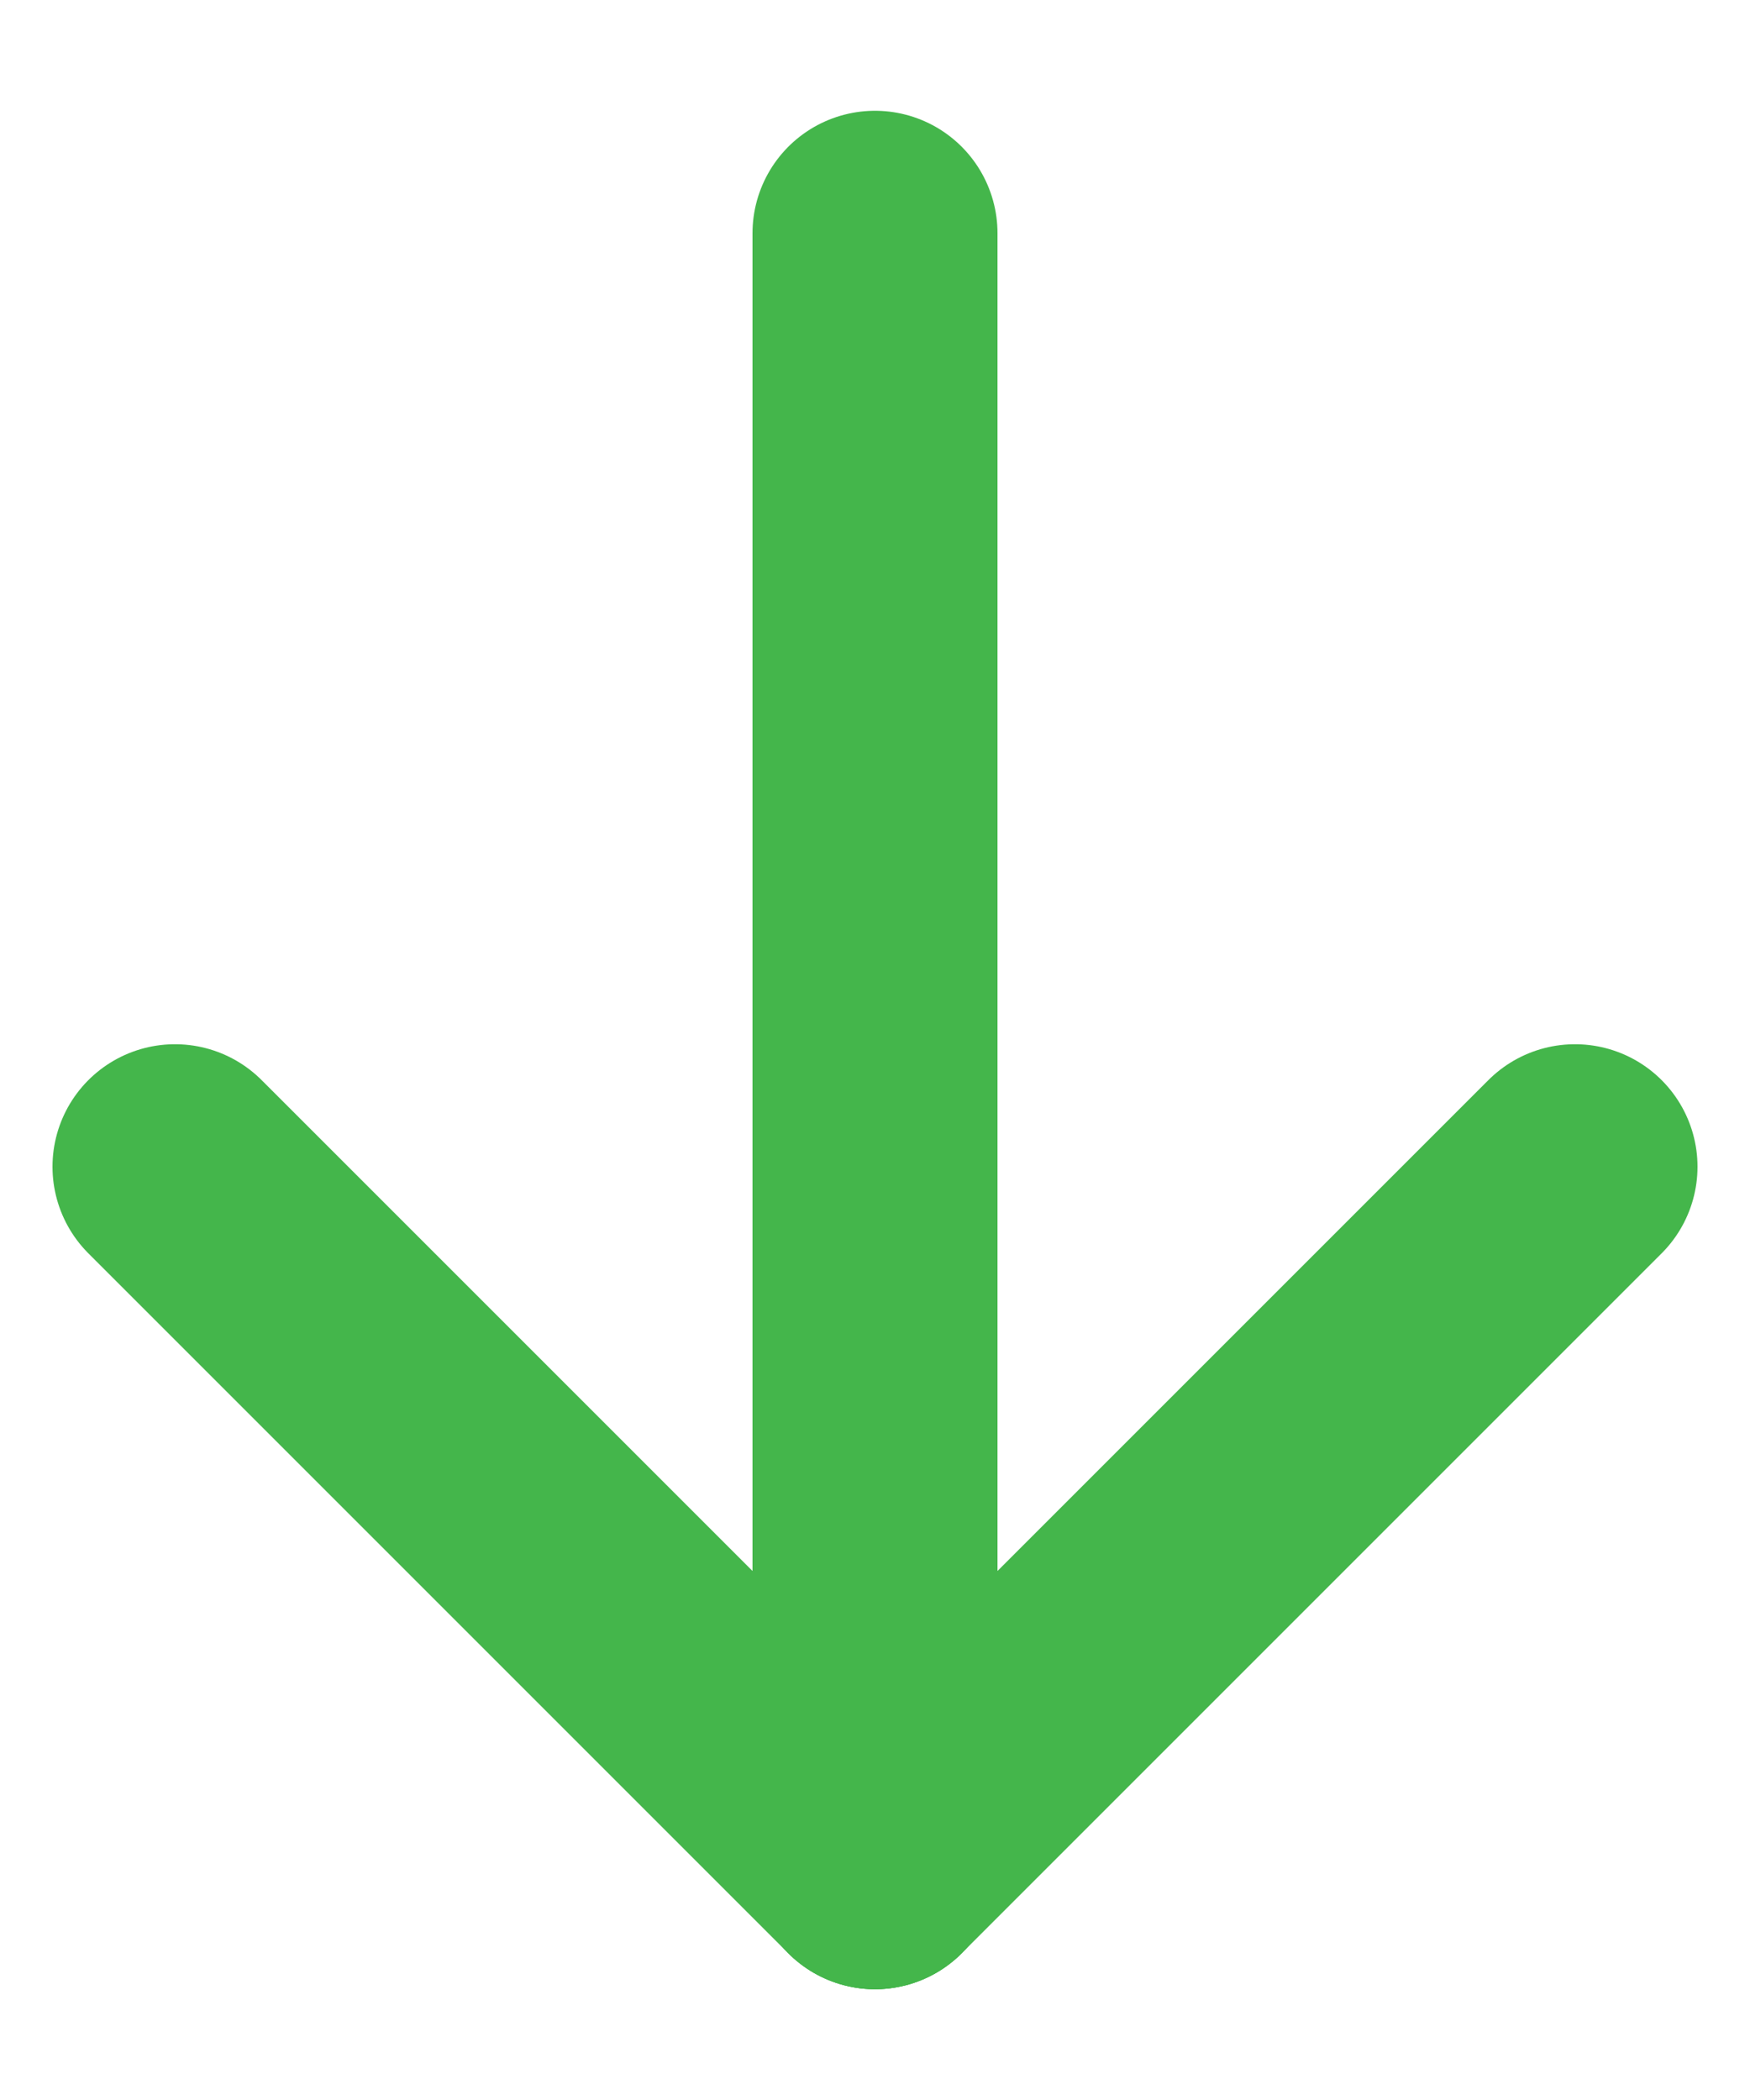 <svg width="10" height="12" viewBox="0 0 10 12" fill="none" xmlns="http://www.w3.org/2000/svg">
<path d="M5 1.333V10.667" stroke="#44B64B" stroke-width="1.4" stroke-linecap="round" stroke-linejoin="round"/>
<path d="M9 6.667L5 10.667" stroke="#44B64B" stroke-width="1.4" stroke-linecap="round" stroke-linejoin="round"/>
<path d="M1 6.667L5 10.667" stroke="#44B64B" stroke-width="1.4" stroke-linecap="round" stroke-linejoin="round"/>
</svg>
